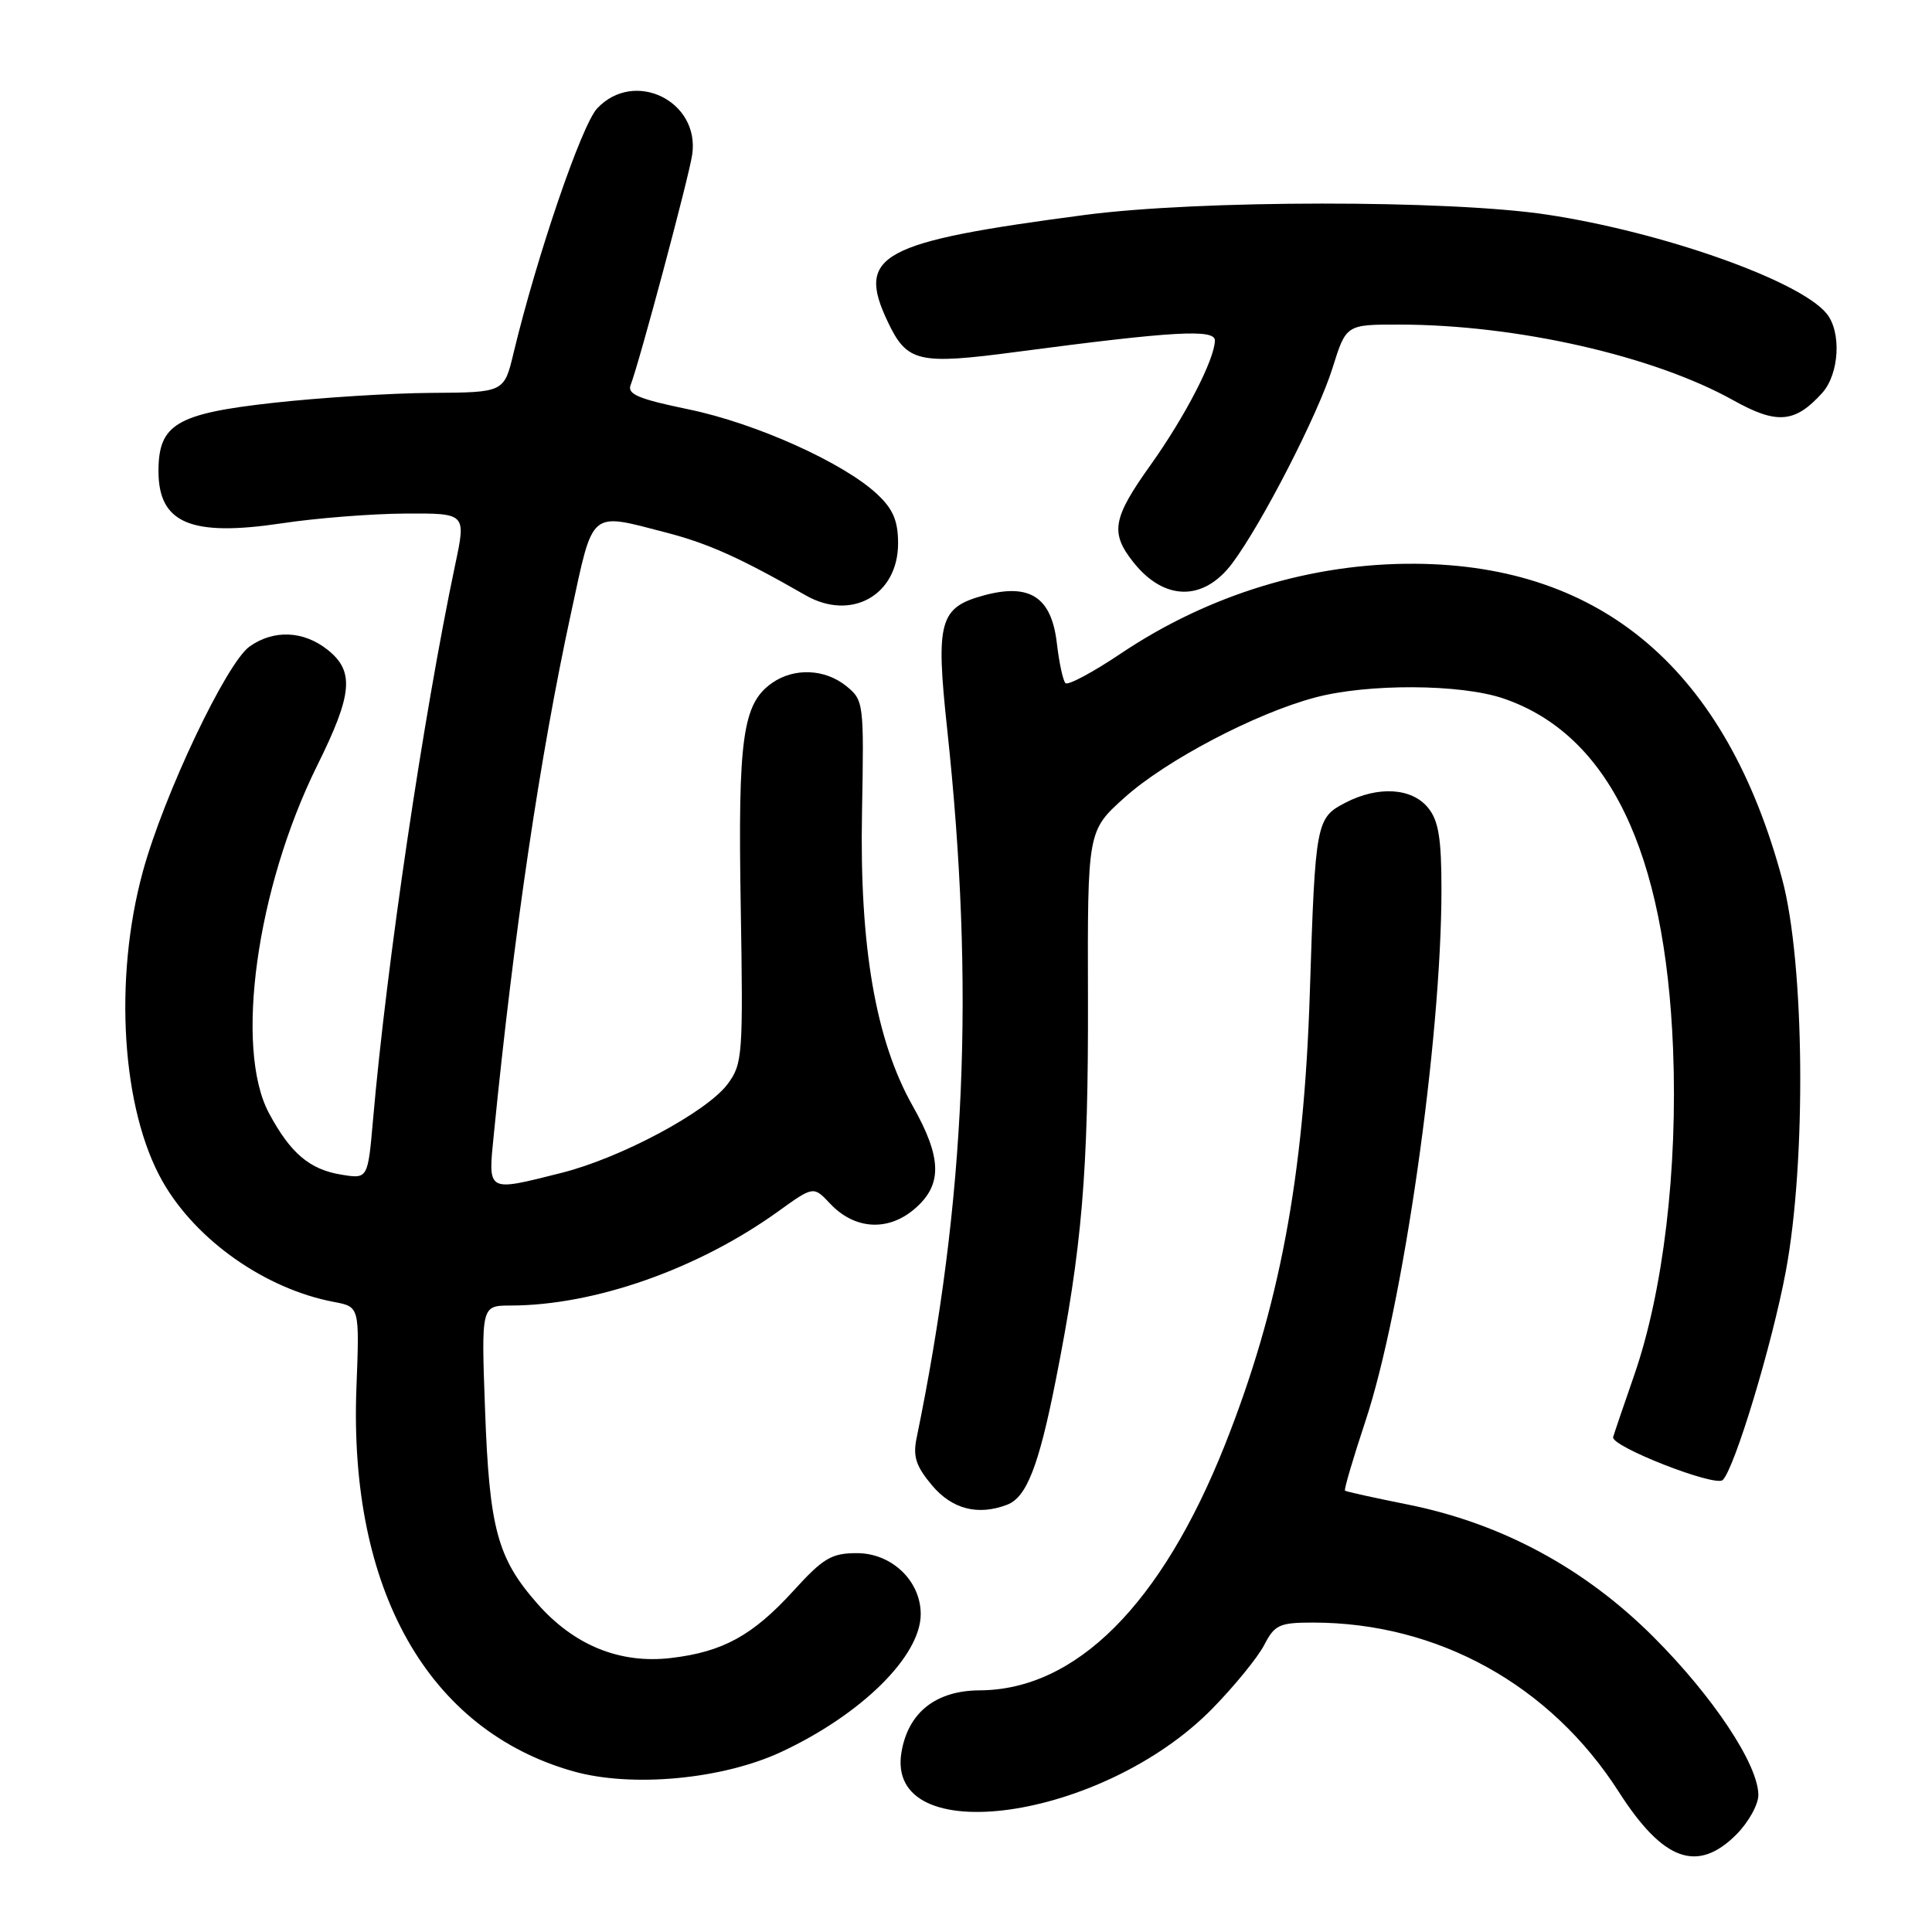 <?xml version="1.0" encoding="UTF-8" standalone="no"?>
<!DOCTYPE svg PUBLIC "-//W3C//DTD SVG 1.1//EN" "http://www.w3.org/Graphics/SVG/1.1/DTD/svg11.dtd" >
<svg xmlns="http://www.w3.org/2000/svg" xmlns:xlink="http://www.w3.org/1999/xlink" version="1.1" viewBox="0 0 256 256">
 <g >
 <path fill="currentColor"
d=" M 230.08 243.08 C 231.68 241.47 233.00 239.11 232.99 237.83 C 232.97 233.80 226.99 224.79 219.10 216.91 C 209.96 207.77 198.94 201.84 186.50 199.35 C 182.10 198.47 178.38 197.65 178.22 197.52 C 178.07 197.38 179.28 193.28 180.90 188.39 C 185.90 173.38 191.00 137.77 191.00 117.86 C 191.00 111.11 190.62 108.75 189.24 107.05 C 187.09 104.39 182.63 104.11 178.28 106.36 C 174.39 108.37 174.28 108.92 173.56 131.50 C 172.78 156.04 169.54 173.25 162.29 191.50 C 153.89 212.60 142.58 223.92 129.81 223.98 C 124.03 224.01 120.37 226.88 119.46 232.11 C 117.15 245.32 146.13 241.26 160.69 226.35 C 163.61 223.36 166.68 219.59 167.52 217.96 C 168.90 215.29 169.53 215.00 173.98 215.00 C 190.50 215.00 205.44 223.27 214.49 237.42 C 220.37 246.60 224.91 248.25 230.08 243.08 Z  M 103.56 232.12 C 114.19 227.15 122.00 219.42 122.00 213.88 C 122.00 209.47 118.16 205.80 113.55 205.80 C 110.17 205.80 109.09 206.44 105.09 210.84 C 99.73 216.71 95.78 218.88 88.95 219.69 C 82.16 220.50 76.08 218.03 71.21 212.50 C 65.90 206.47 64.84 202.55 64.27 186.75 C 63.77 173.00 63.77 173.00 67.64 172.99 C 78.77 172.98 92.46 168.17 103.08 160.54 C 107.79 157.15 107.79 157.15 109.98 159.47 C 113.20 162.91 117.59 163.21 121.11 160.25 C 124.90 157.06 124.86 153.49 120.93 146.53 C 116.03 137.85 113.88 125.41 114.22 107.66 C 114.49 93.11 114.45 92.79 112.14 90.91 C 109.31 88.62 105.23 88.45 102.30 90.50 C 98.41 93.23 97.77 97.74 98.15 120.00 C 98.48 139.87 98.40 140.97 96.41 143.65 C 93.65 147.34 82.24 153.45 74.37 155.42 C 64.41 157.92 64.66 158.07 65.44 150.25 C 68.10 123.53 71.54 100.26 75.66 81.25 C 78.66 67.37 78.01 67.91 88.28 70.57 C 93.87 72.02 98.15 73.95 106.73 78.87 C 112.79 82.35 119.00 78.87 119.00 72.00 C 119.00 69.02 118.34 67.46 116.25 65.50 C 111.82 61.33 100.15 56.08 91.23 54.24 C 84.64 52.88 83.08 52.23 83.56 51.02 C 84.70 48.09 91.29 23.47 91.72 20.49 C 92.76 13.38 84.04 9.13 79.13 14.36 C 77.07 16.55 71.14 33.91 68.05 46.77 C 66.80 52.00 66.80 52.00 57.15 52.06 C 51.84 52.09 42.37 52.69 36.10 53.39 C 23.37 54.81 21.00 56.23 21.00 62.42 C 21.00 69.34 25.28 71.15 37.35 69.34 C 41.83 68.66 49.16 68.08 53.63 68.05 C 61.76 68.00 61.76 68.00 60.33 74.75 C 56.08 94.94 51.23 127.69 49.43 148.36 C 48.74 156.22 48.74 156.22 45.25 155.65 C 41.03 154.97 38.49 152.82 35.64 147.50 C 31.05 138.92 33.99 117.69 42.02 101.46 C 46.74 91.94 47.00 88.93 43.37 86.07 C 40.19 83.57 36.28 83.41 33.09 85.65 C 30.02 87.80 21.71 105.31 18.93 115.48 C 15.02 129.79 16.13 147.08 21.56 156.58 C 26.00 164.37 35.21 170.82 44.28 172.52 C 47.64 173.16 47.64 173.16 47.23 183.83 C 46.19 210.63 56.69 229.24 75.93 234.70 C 83.69 236.90 95.75 235.78 103.56 232.12 Z  M 133.46 199.38 C 136.02 198.40 137.63 194.28 139.87 183.00 C 143.38 165.32 144.22 155.40 144.16 132.30 C 144.10 110.09 144.10 110.09 149.00 105.69 C 154.48 100.76 166.35 94.52 174.27 92.42 C 181.26 90.56 193.54 90.62 199.21 92.55 C 213.16 97.31 220.65 112.79 221.69 139.00 C 222.32 154.96 220.39 171.12 216.54 182.22 C 215.15 186.23 213.89 189.92 213.75 190.42 C 213.42 191.65 227.28 197.07 228.27 196.11 C 229.85 194.57 234.81 178.17 236.62 168.50 C 239.37 153.88 239.13 127.58 236.15 116.50 C 228.73 88.89 212.41 74.87 187.50 74.70 C 173.82 74.61 160.21 78.76 148.57 86.56 C 144.84 89.07 141.51 90.85 141.18 90.52 C 140.85 90.19 140.34 87.81 140.04 85.24 C 139.33 79.13 136.48 77.25 130.41 78.88 C 124.47 80.49 123.97 82.30 125.50 96.55 C 129.18 130.80 127.97 158.89 121.45 190.57 C 120.95 193.00 121.38 194.30 123.50 196.82 C 126.16 199.98 129.59 200.86 133.46 199.38 Z  M 163.28 74.64 C 167.20 69.41 174.67 54.86 176.57 48.75 C 178.37 43.00 178.37 43.00 185.43 43.01 C 200.96 43.02 219.14 47.15 229.71 53.06 C 235.44 56.26 237.85 56.06 241.45 52.07 C 243.73 49.53 244.03 43.94 242.01 41.52 C 238.39 37.15 220.28 30.75 205.00 28.44 C 191.98 26.47 158.85 26.49 143.76 28.48 C 116.57 32.06 113.42 33.76 117.63 42.63 C 120.19 48.02 121.64 48.36 134.83 46.61 C 155.51 43.88 161.00 43.57 160.98 45.12 C 160.94 47.63 157.03 55.20 152.48 61.58 C 147.43 68.65 147.08 70.57 150.14 74.45 C 154.23 79.65 159.47 79.73 163.28 74.64 Z "/>
</g>
</svg>